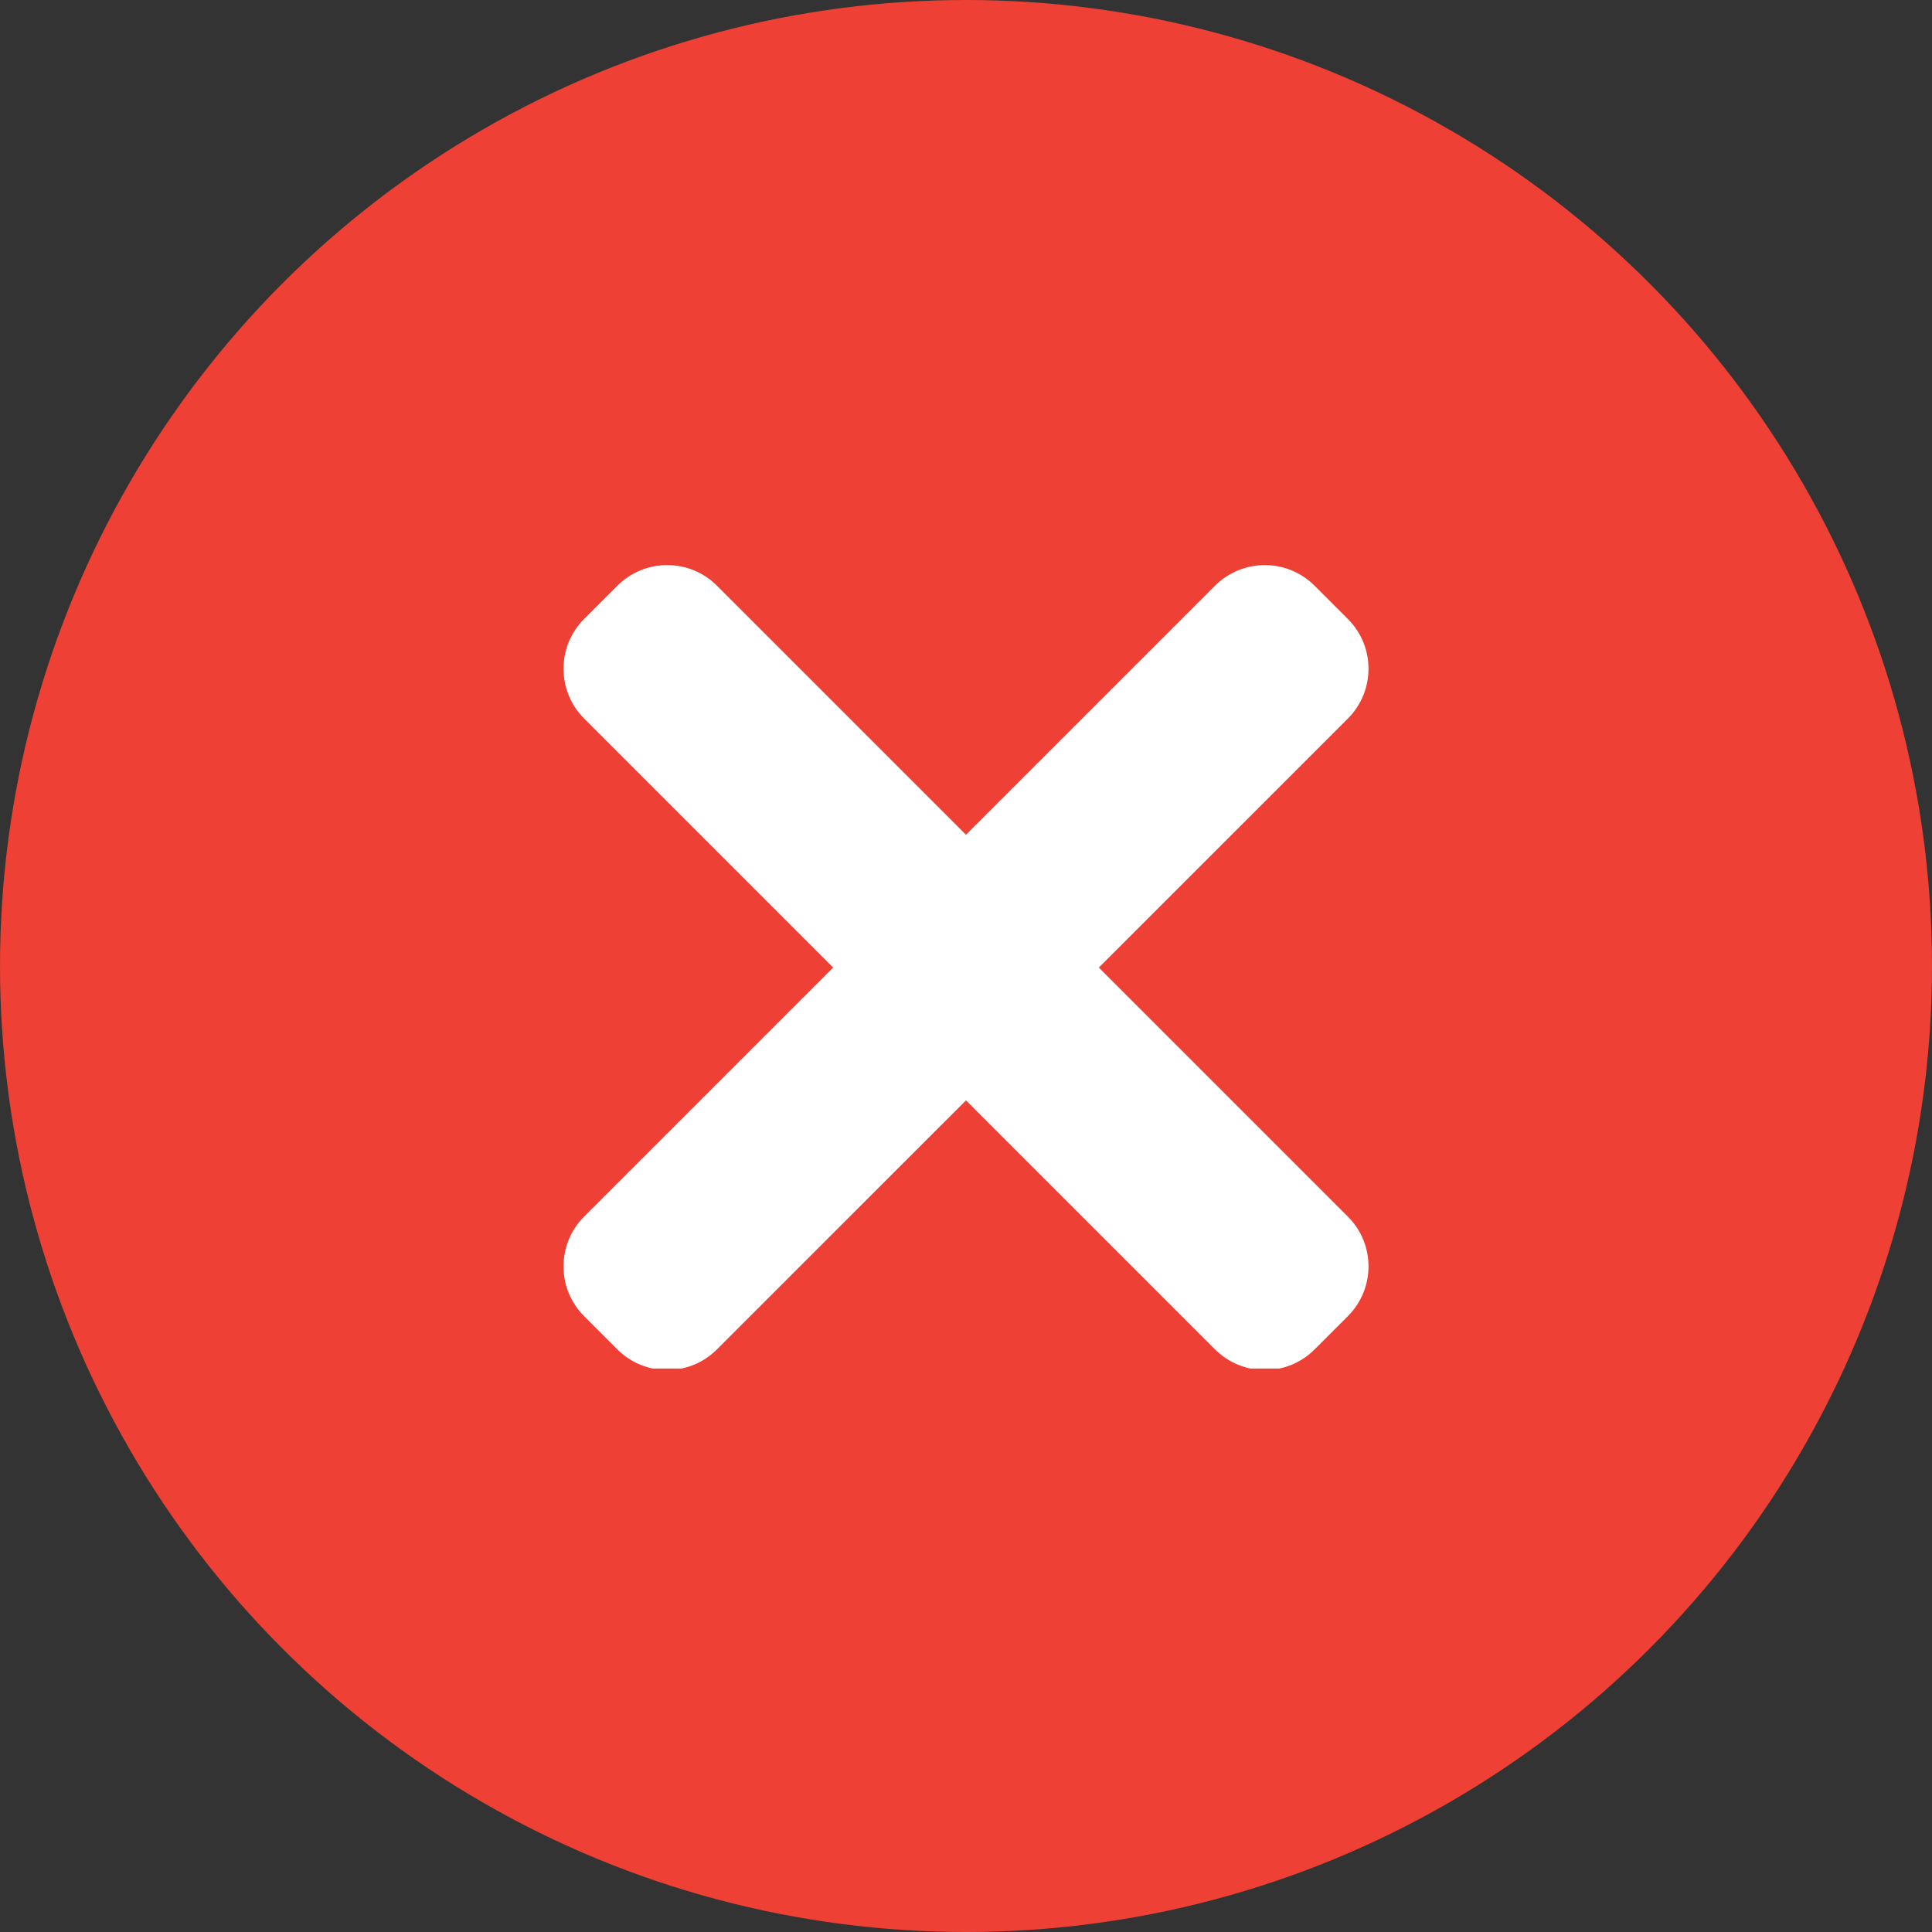 <svg width="72" height="72" viewBox="0 0 72 72" fill="none" xmlns="http://www.w3.org/2000/svg">
<rect x="0" y="0" width="72" height="72" fill="#333333" stroke="none"/>
<circle cx="36" cy="36" r="36" fill="#EE4034"/>
<g clip-path="url(#clip0)">
<path d="M50.231 45.339L26.72 21.828C25.694 20.803 24.032 20.803 23.008 21.828L21.769 23.065C20.744 24.091 20.744 25.753 21.769 26.777L45.28 50.288C46.306 51.313 47.968 51.313 48.992 50.288L50.229 49.051C51.257 48.027 51.257 46.364 50.231 45.339Z" fill="white"/>
<path d="M45.28 21.828L21.769 45.339C20.744 46.364 20.744 48.027 21.769 49.051L23.006 50.288C24.032 51.313 25.694 51.313 26.718 50.288L50.231 26.779C51.256 25.753 51.256 24.091 50.231 23.067L48.993 21.83C47.968 20.803 46.306 20.803 45.28 21.828Z" fill="white"/>
</g>
<defs>
<clipPath id="clip0">
<rect width="30" height="30" fill="white" transform="translate(21 21)"/>
</clipPath>
</defs>
</svg>
